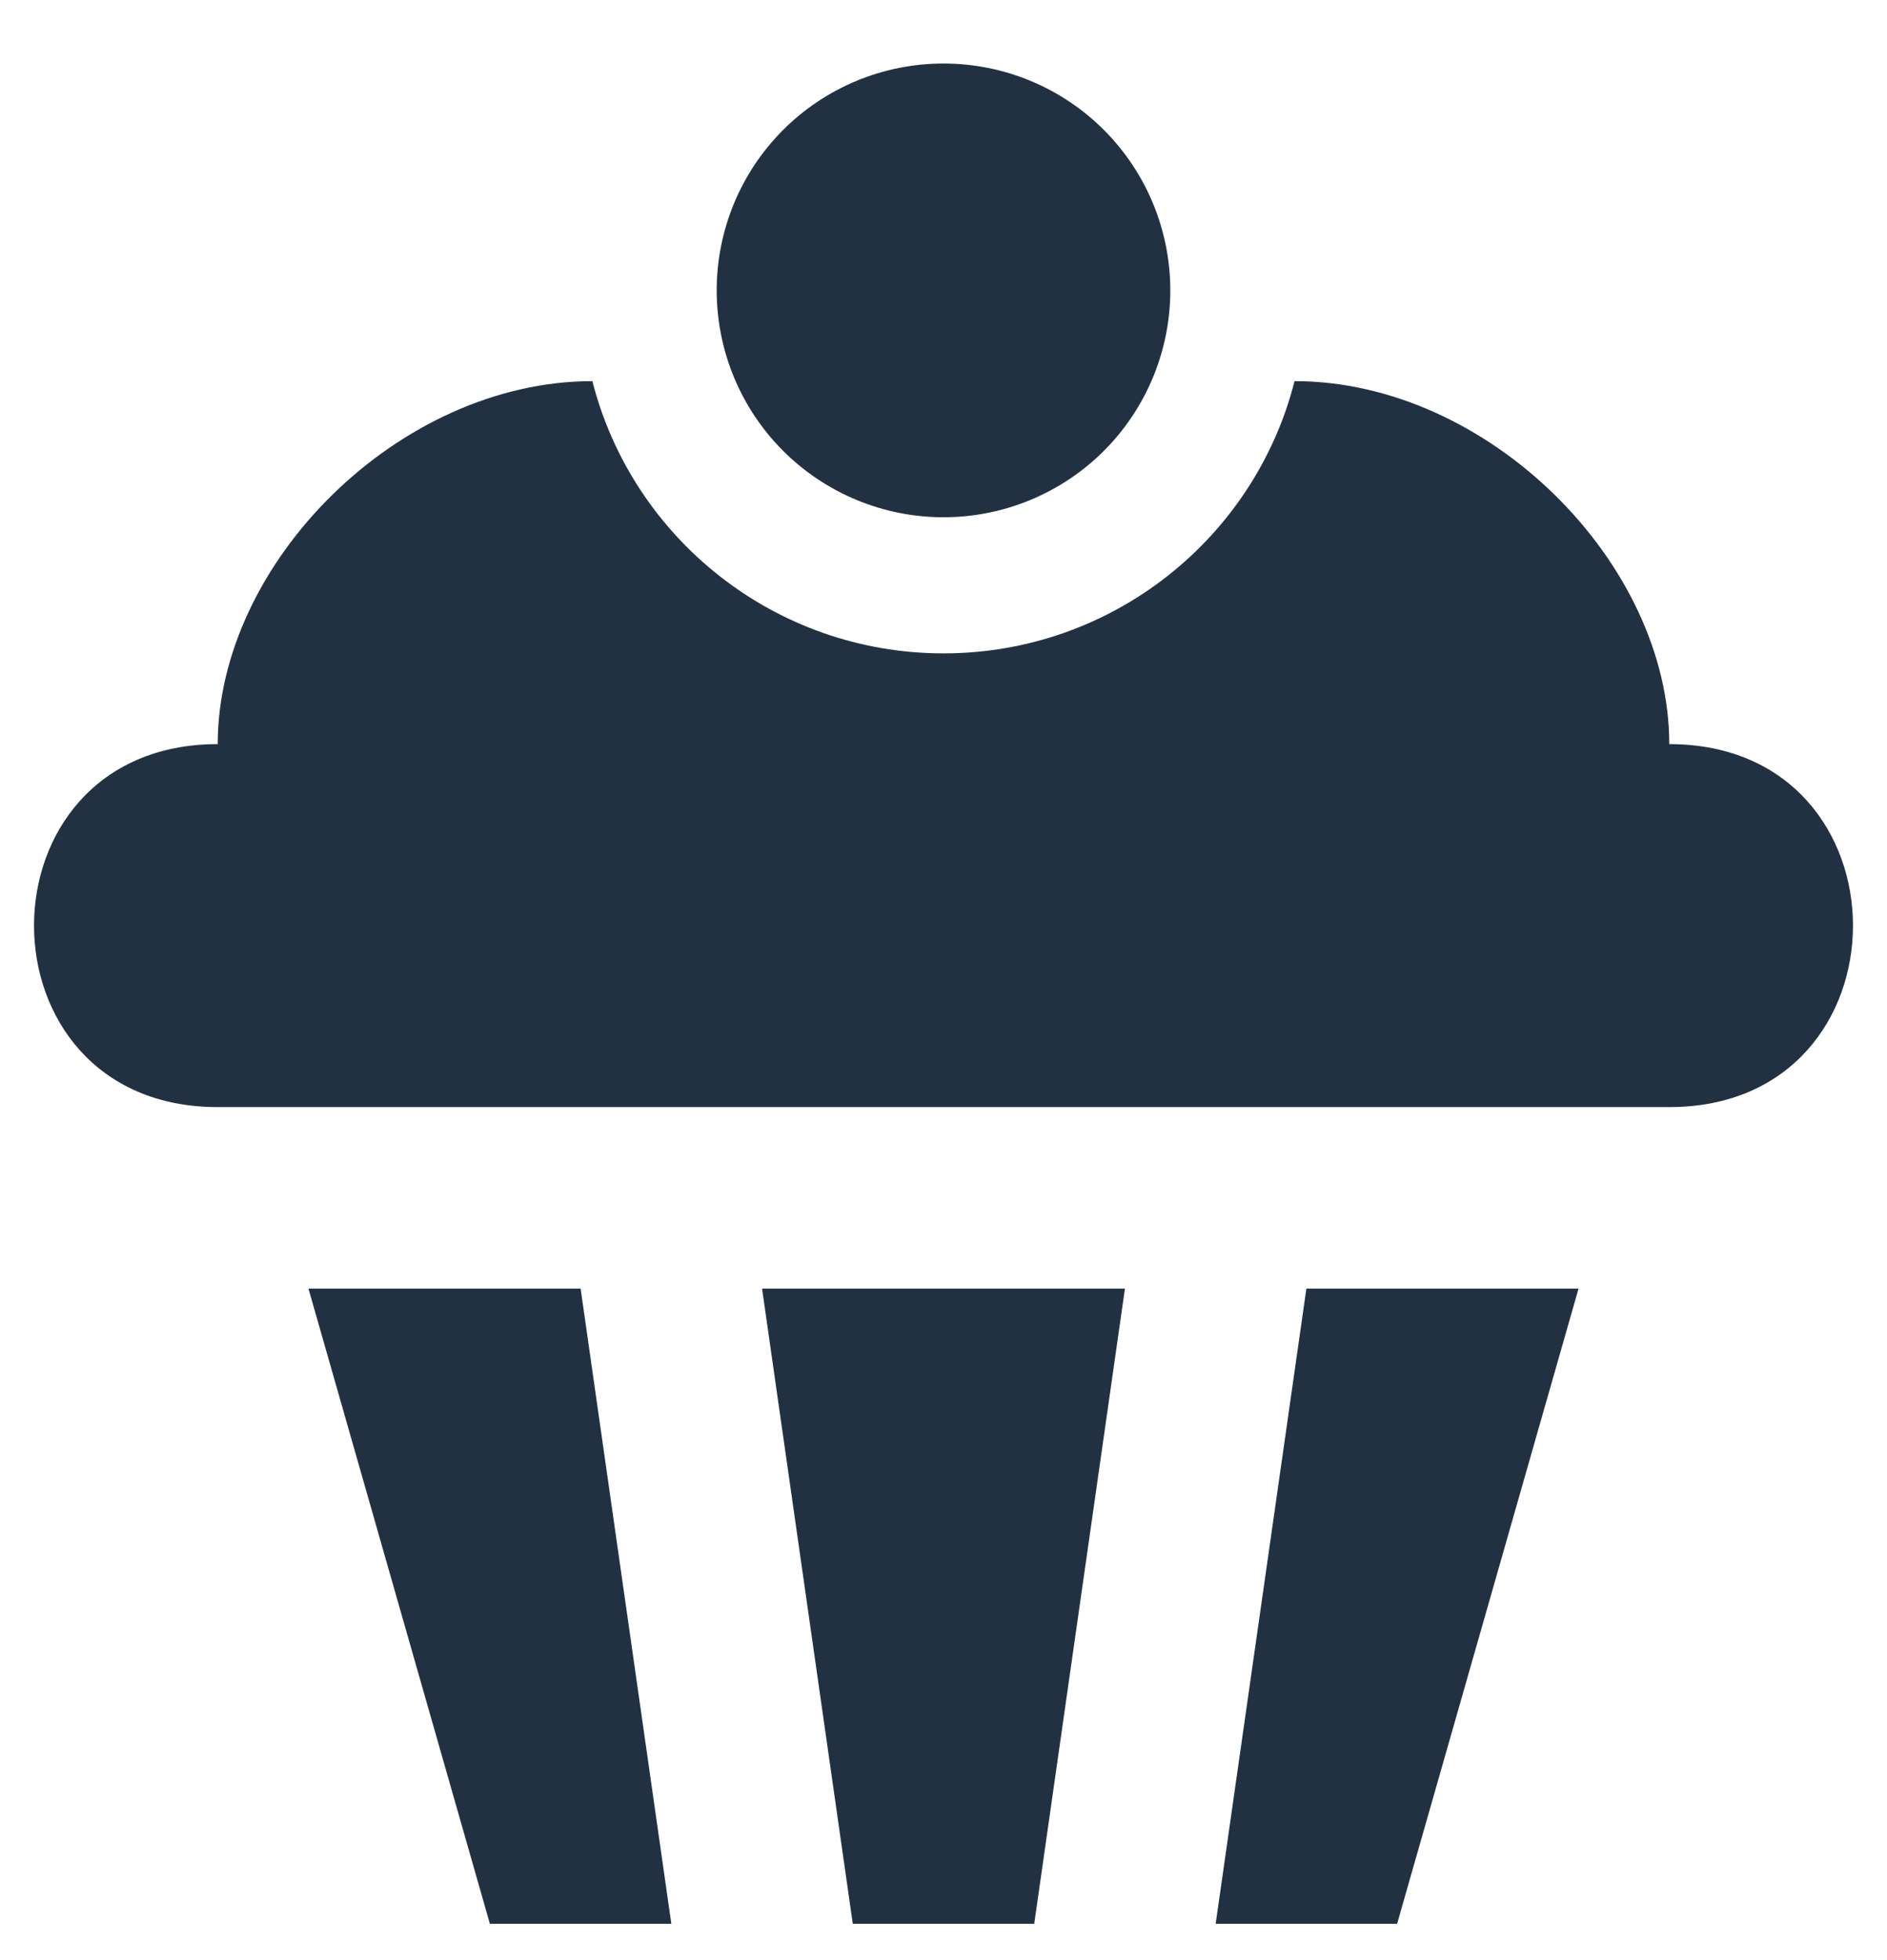 <svg width="26" height="27" viewBox="0 0 26 27" fill="none" xmlns="http://www.w3.org/2000/svg">
<path d="M13 0.875C13.829 0.875 14.624 1.204 15.21 1.79C15.796 2.376 16.125 3.171 16.125 4C16.125 4.829 15.796 5.624 15.21 6.21C14.624 6.796 13.829 7.125 13 7.125C12.171 7.125 11.376 6.796 10.79 6.21C10.204 5.624 9.875 4.829 9.875 4C9.875 3.171 10.204 2.376 10.79 1.79C11.376 1.204 12.171 0.875 13 0.875ZM17.837 5.25C20.5 5.25 23 7.75 23 10.25C26.375 10.25 26.375 15.25 23 15.25H3C-0.375 15.25 -0.375 10.25 3 10.25C3 7.75 5.5 5.25 8.162 5.25C8.713 7.412 10.675 9 13 9C15.325 9 17.288 7.412 17.837 5.25ZM4.25 17.75H8L9.25 26.5H6.75L4.25 17.75ZM10.5 17.75H15.5L14.25 26.5H11.75L10.5 17.75ZM18 17.75H21.75L19.25 26.5H16.75L18 17.75Z" fill="#223142"/>
</svg>
